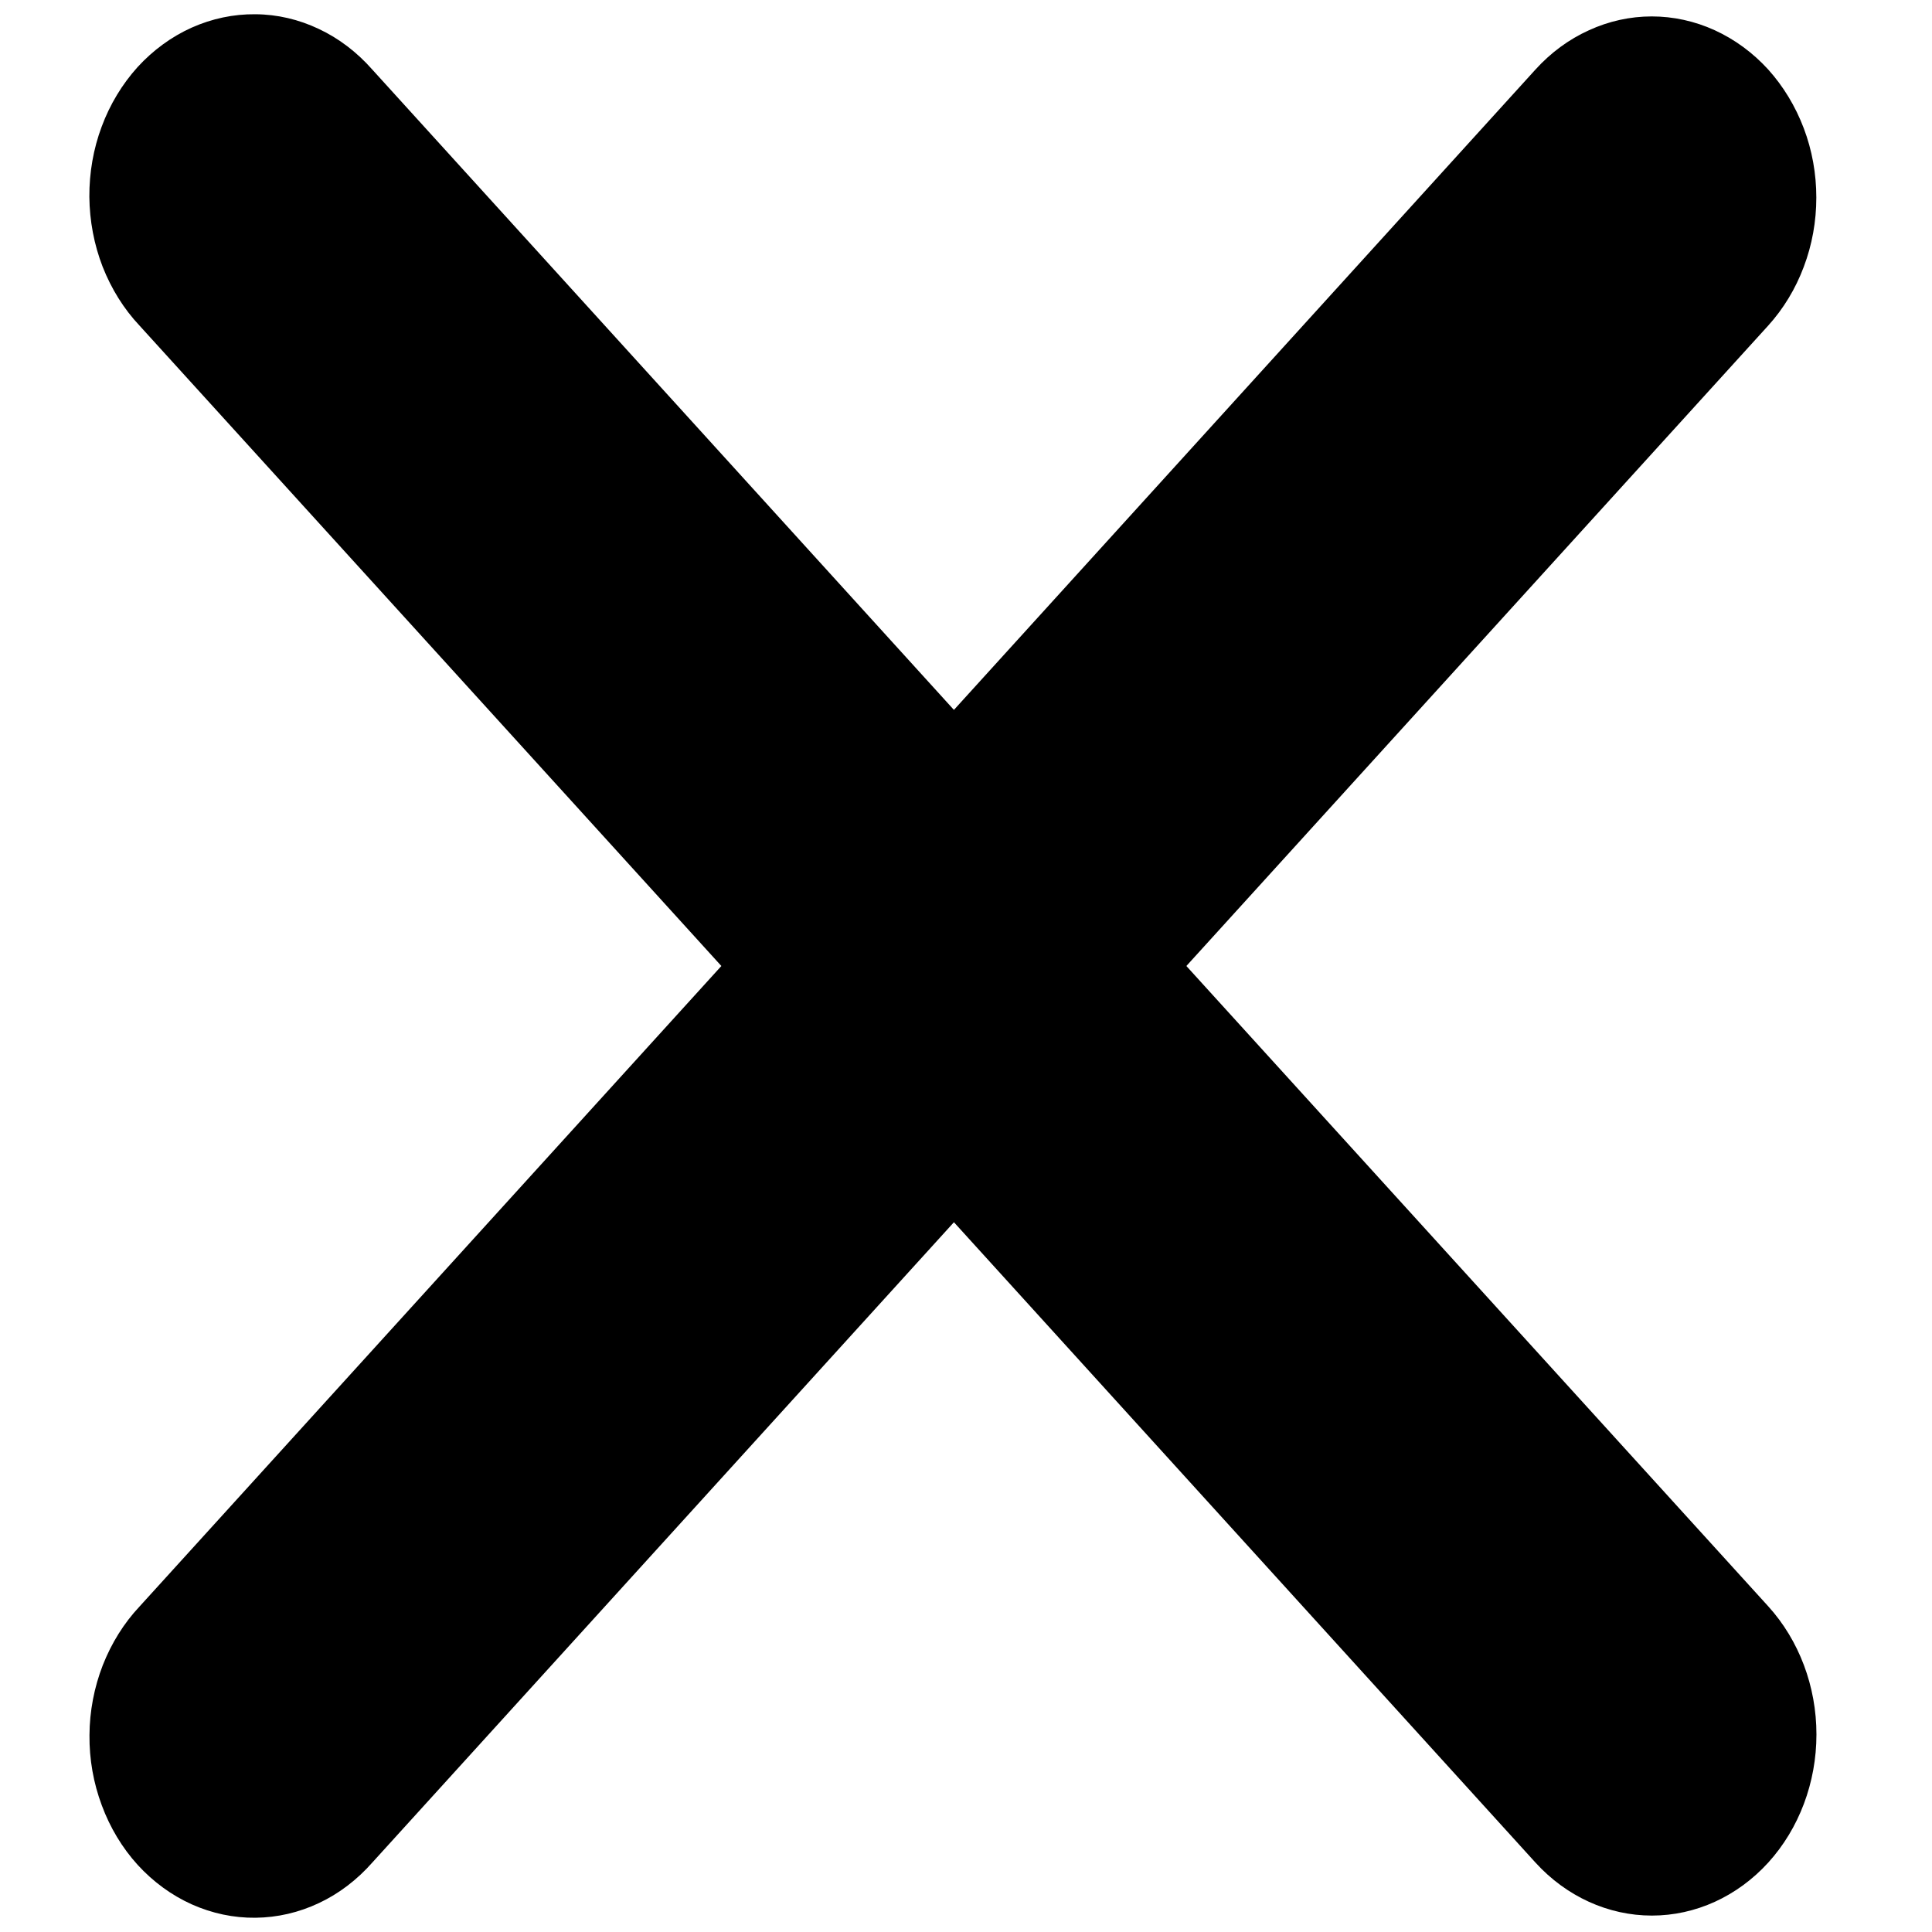 <svg width="16" height="16" viewBox="0 0 16 16" fill="none" xmlns="http://www.w3.org/2000/svg">
<path fill-rule="evenodd" clip-rule="evenodd" d="M7.9 10.122L12.716 15.425C12.972 15.706 13.319 15.864 13.68 15.864C14.042 15.864 14.388 15.706 14.644 15.425C14.899 15.144 15.043 14.762 15.043 14.364C15.043 13.966 14.899 13.584 14.644 13.303L9.825 8L14.643 2.697C14.769 2.558 14.87 2.392 14.938 2.21C15.007 2.028 15.042 1.833 15.042 1.636C15.042 1.439 15.007 1.244 14.938 1.062C14.869 0.88 14.769 0.715 14.643 0.575C14.516 0.436 14.366 0.326 14.2 0.25C14.035 0.175 13.858 0.136 13.679 0.136C13.5 0.136 13.323 0.175 13.158 0.251C12.992 0.326 12.842 0.437 12.716 0.576L7.9 5.879L3.083 0.576C2.957 0.433 2.807 0.318 2.641 0.24C2.475 0.161 2.296 0.119 2.115 0.118C1.934 0.116 1.755 0.154 1.587 0.229C1.42 0.304 1.267 0.416 1.139 0.556C1.012 0.697 0.91 0.865 0.842 1.049C0.773 1.233 0.739 1.431 0.74 1.63C0.742 1.829 0.779 2.026 0.85 2.209C0.922 2.392 1.025 2.558 1.155 2.696L5.974 8L1.156 13.304C1.026 13.442 0.923 13.608 0.851 13.791C0.78 13.974 0.742 14.171 0.741 14.37C0.739 14.569 0.774 14.767 0.843 14.951C0.911 15.135 1.012 15.303 1.14 15.444C1.268 15.584 1.421 15.696 1.588 15.771C1.756 15.846 1.935 15.884 2.116 15.882C2.297 15.88 2.475 15.839 2.642 15.76C2.808 15.682 2.958 15.567 3.084 15.424L7.9 10.122Z" fill="black"/>
</svg>
